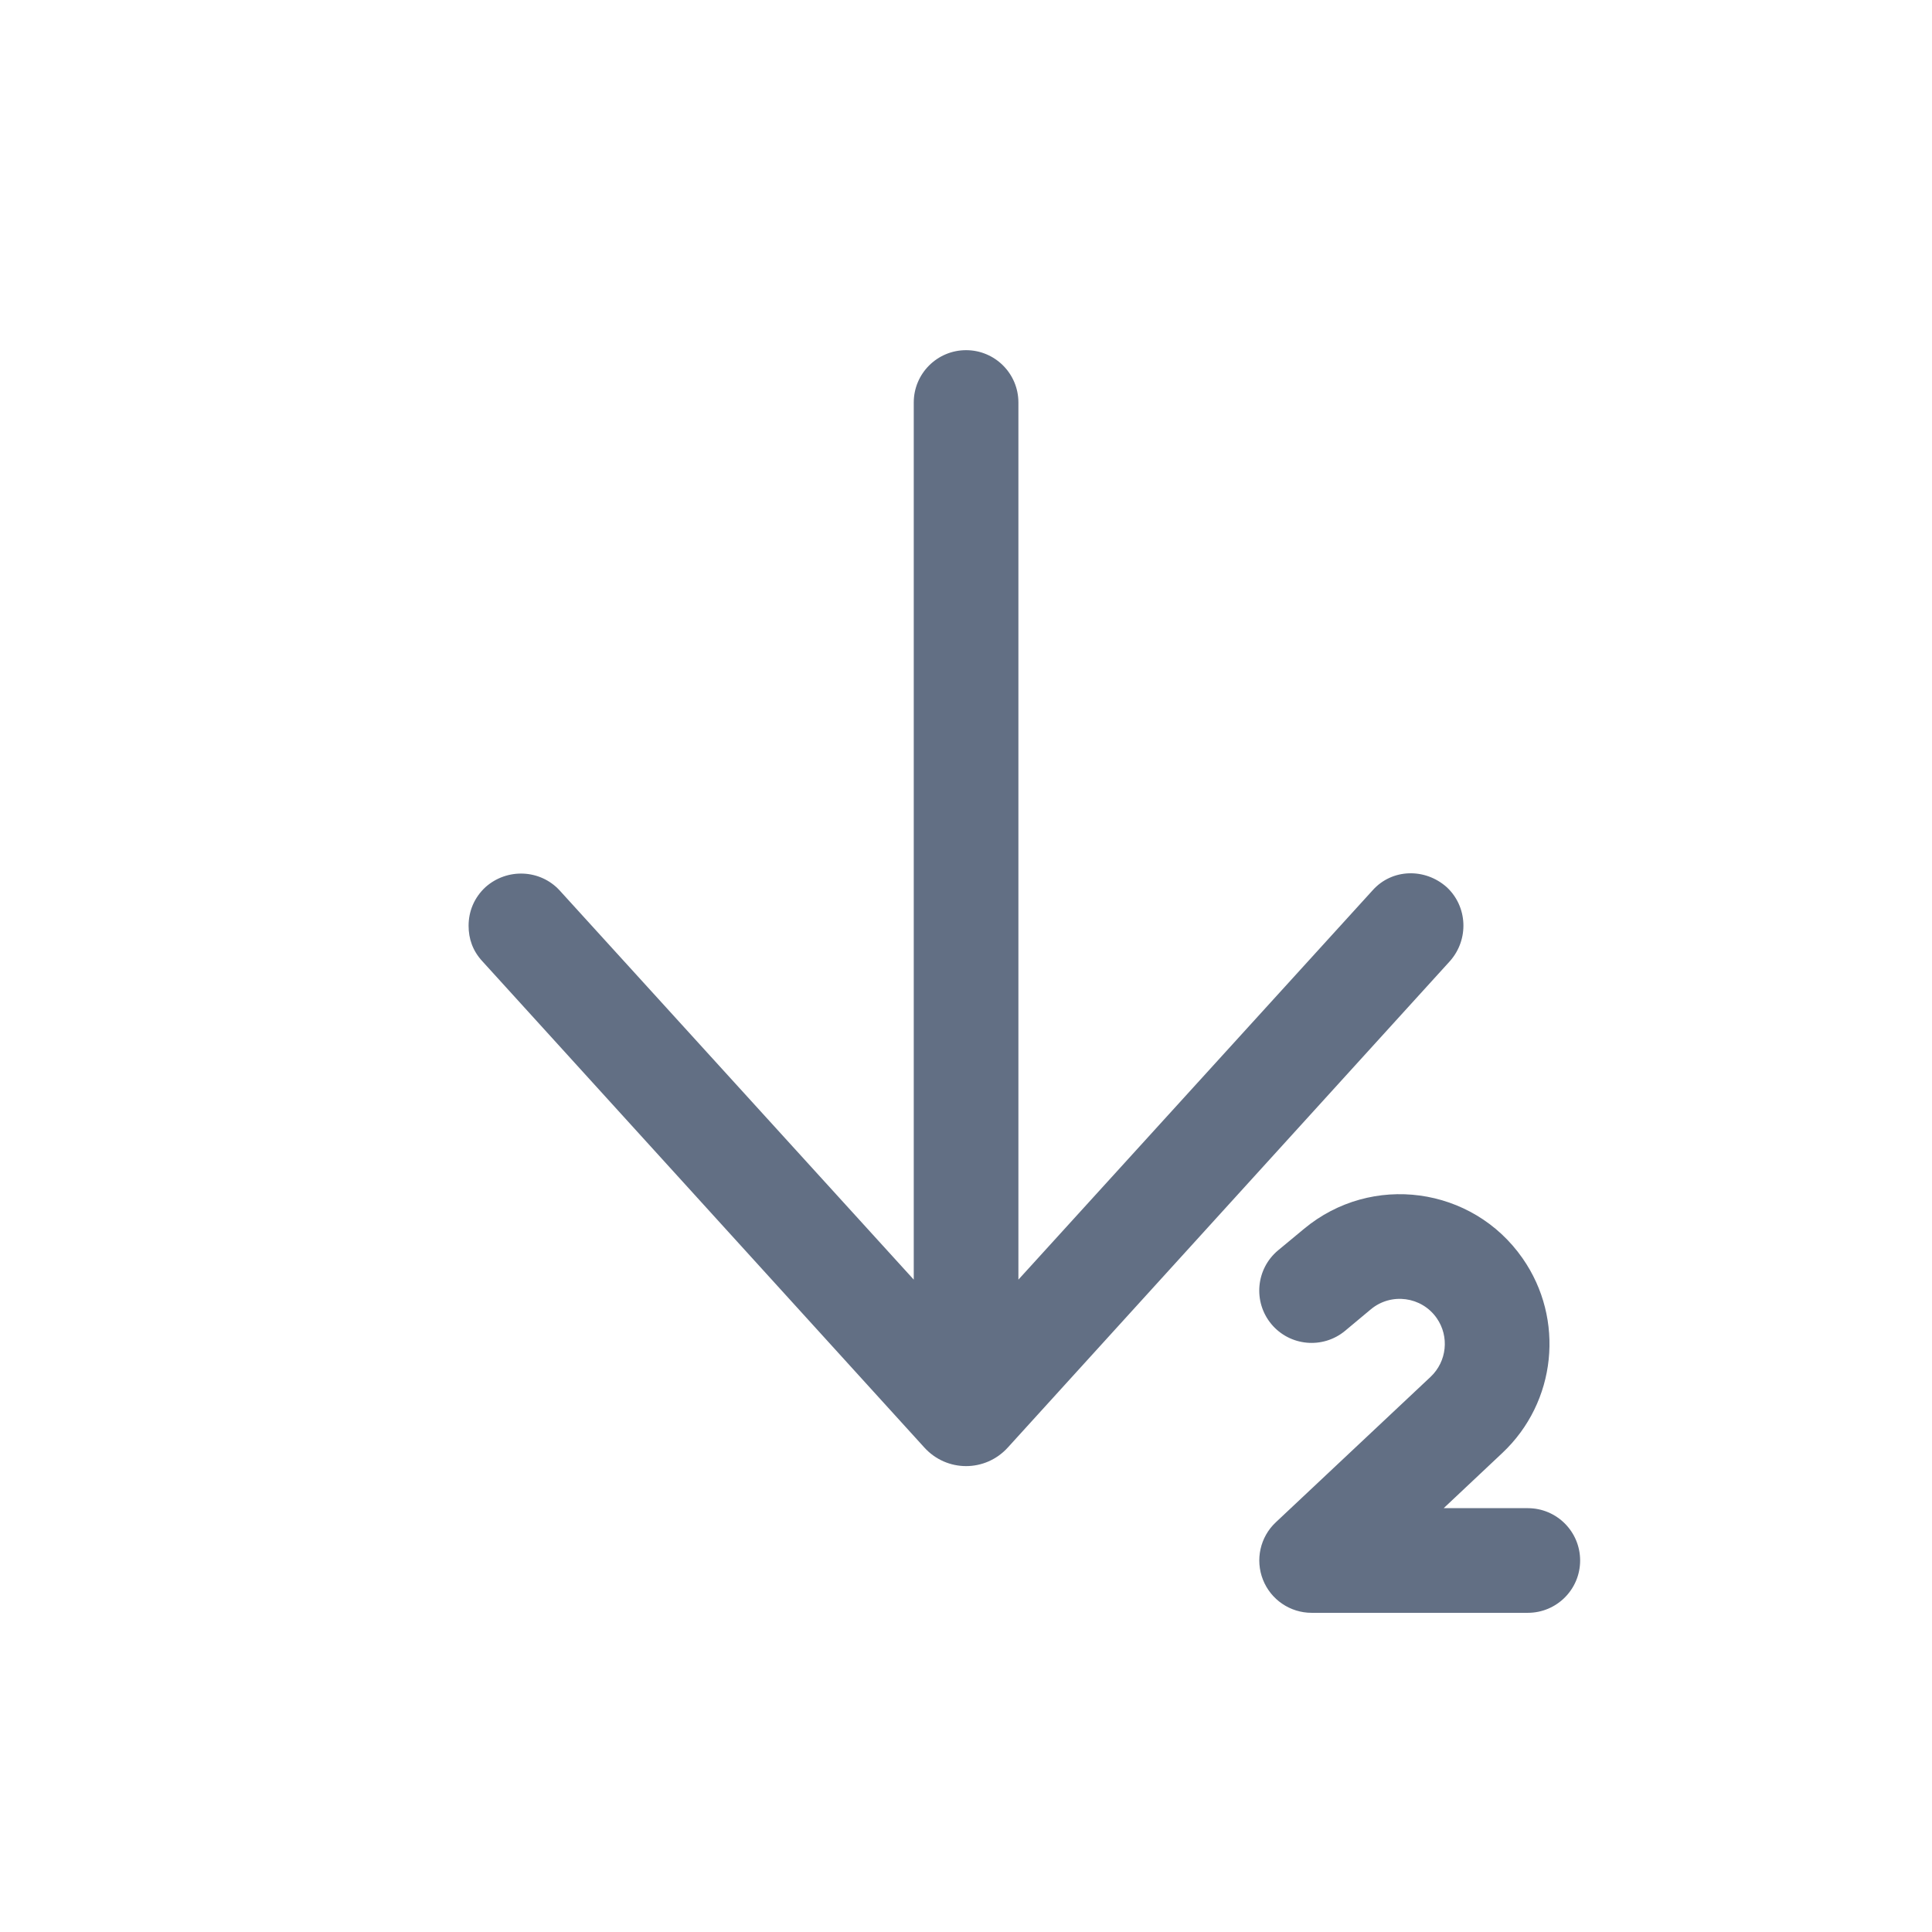 <svg width="24" height="24" viewBox="0 0 24 24" fill="none" xmlns="http://www.w3.org/2000/svg">
<path fill-rule="evenodd" clip-rule="evenodd" d="M6.031 11.02C5.891 11.15 5.821 11.32 5.821 11.5C5.821 11.66 5.871 11.81 5.991 11.94L11.481 17.98C11.761 18.29 12.241 18.29 12.521 17.98L18.011 11.94C18.251 11.67 18.231 11.26 17.971 11.02C17.701 10.78 17.291 10.79 17.051 11.06L12.651 15.896L12.651 5C12.651 4.641 12.36 4.35 12.001 4.35C11.642 4.35 11.351 4.641 11.351 5L11.351 15.896L6.951 11.06C6.711 10.8 6.301 10.78 6.031 11.02ZM17.03 16.264C17.282 16.055 17.66 16.105 17.848 16.375C18.006 16.602 17.974 16.912 17.772 17.103L15.848 18.911C15.654 19.093 15.591 19.376 15.689 19.624C15.787 19.872 16.027 20.035 16.293 20.035H18.979C19.338 20.035 19.629 19.744 19.629 19.385C19.629 19.026 19.338 18.735 18.979 18.735H17.934L18.662 18.05C19.335 17.418 19.442 16.388 18.914 15.631C18.291 14.737 17.037 14.568 16.199 15.265L15.877 15.532C15.601 15.762 15.564 16.172 15.793 16.448C16.023 16.724 16.433 16.761 16.709 16.532L17.03 16.264Z" fill="#626F84"/>
</svg>
